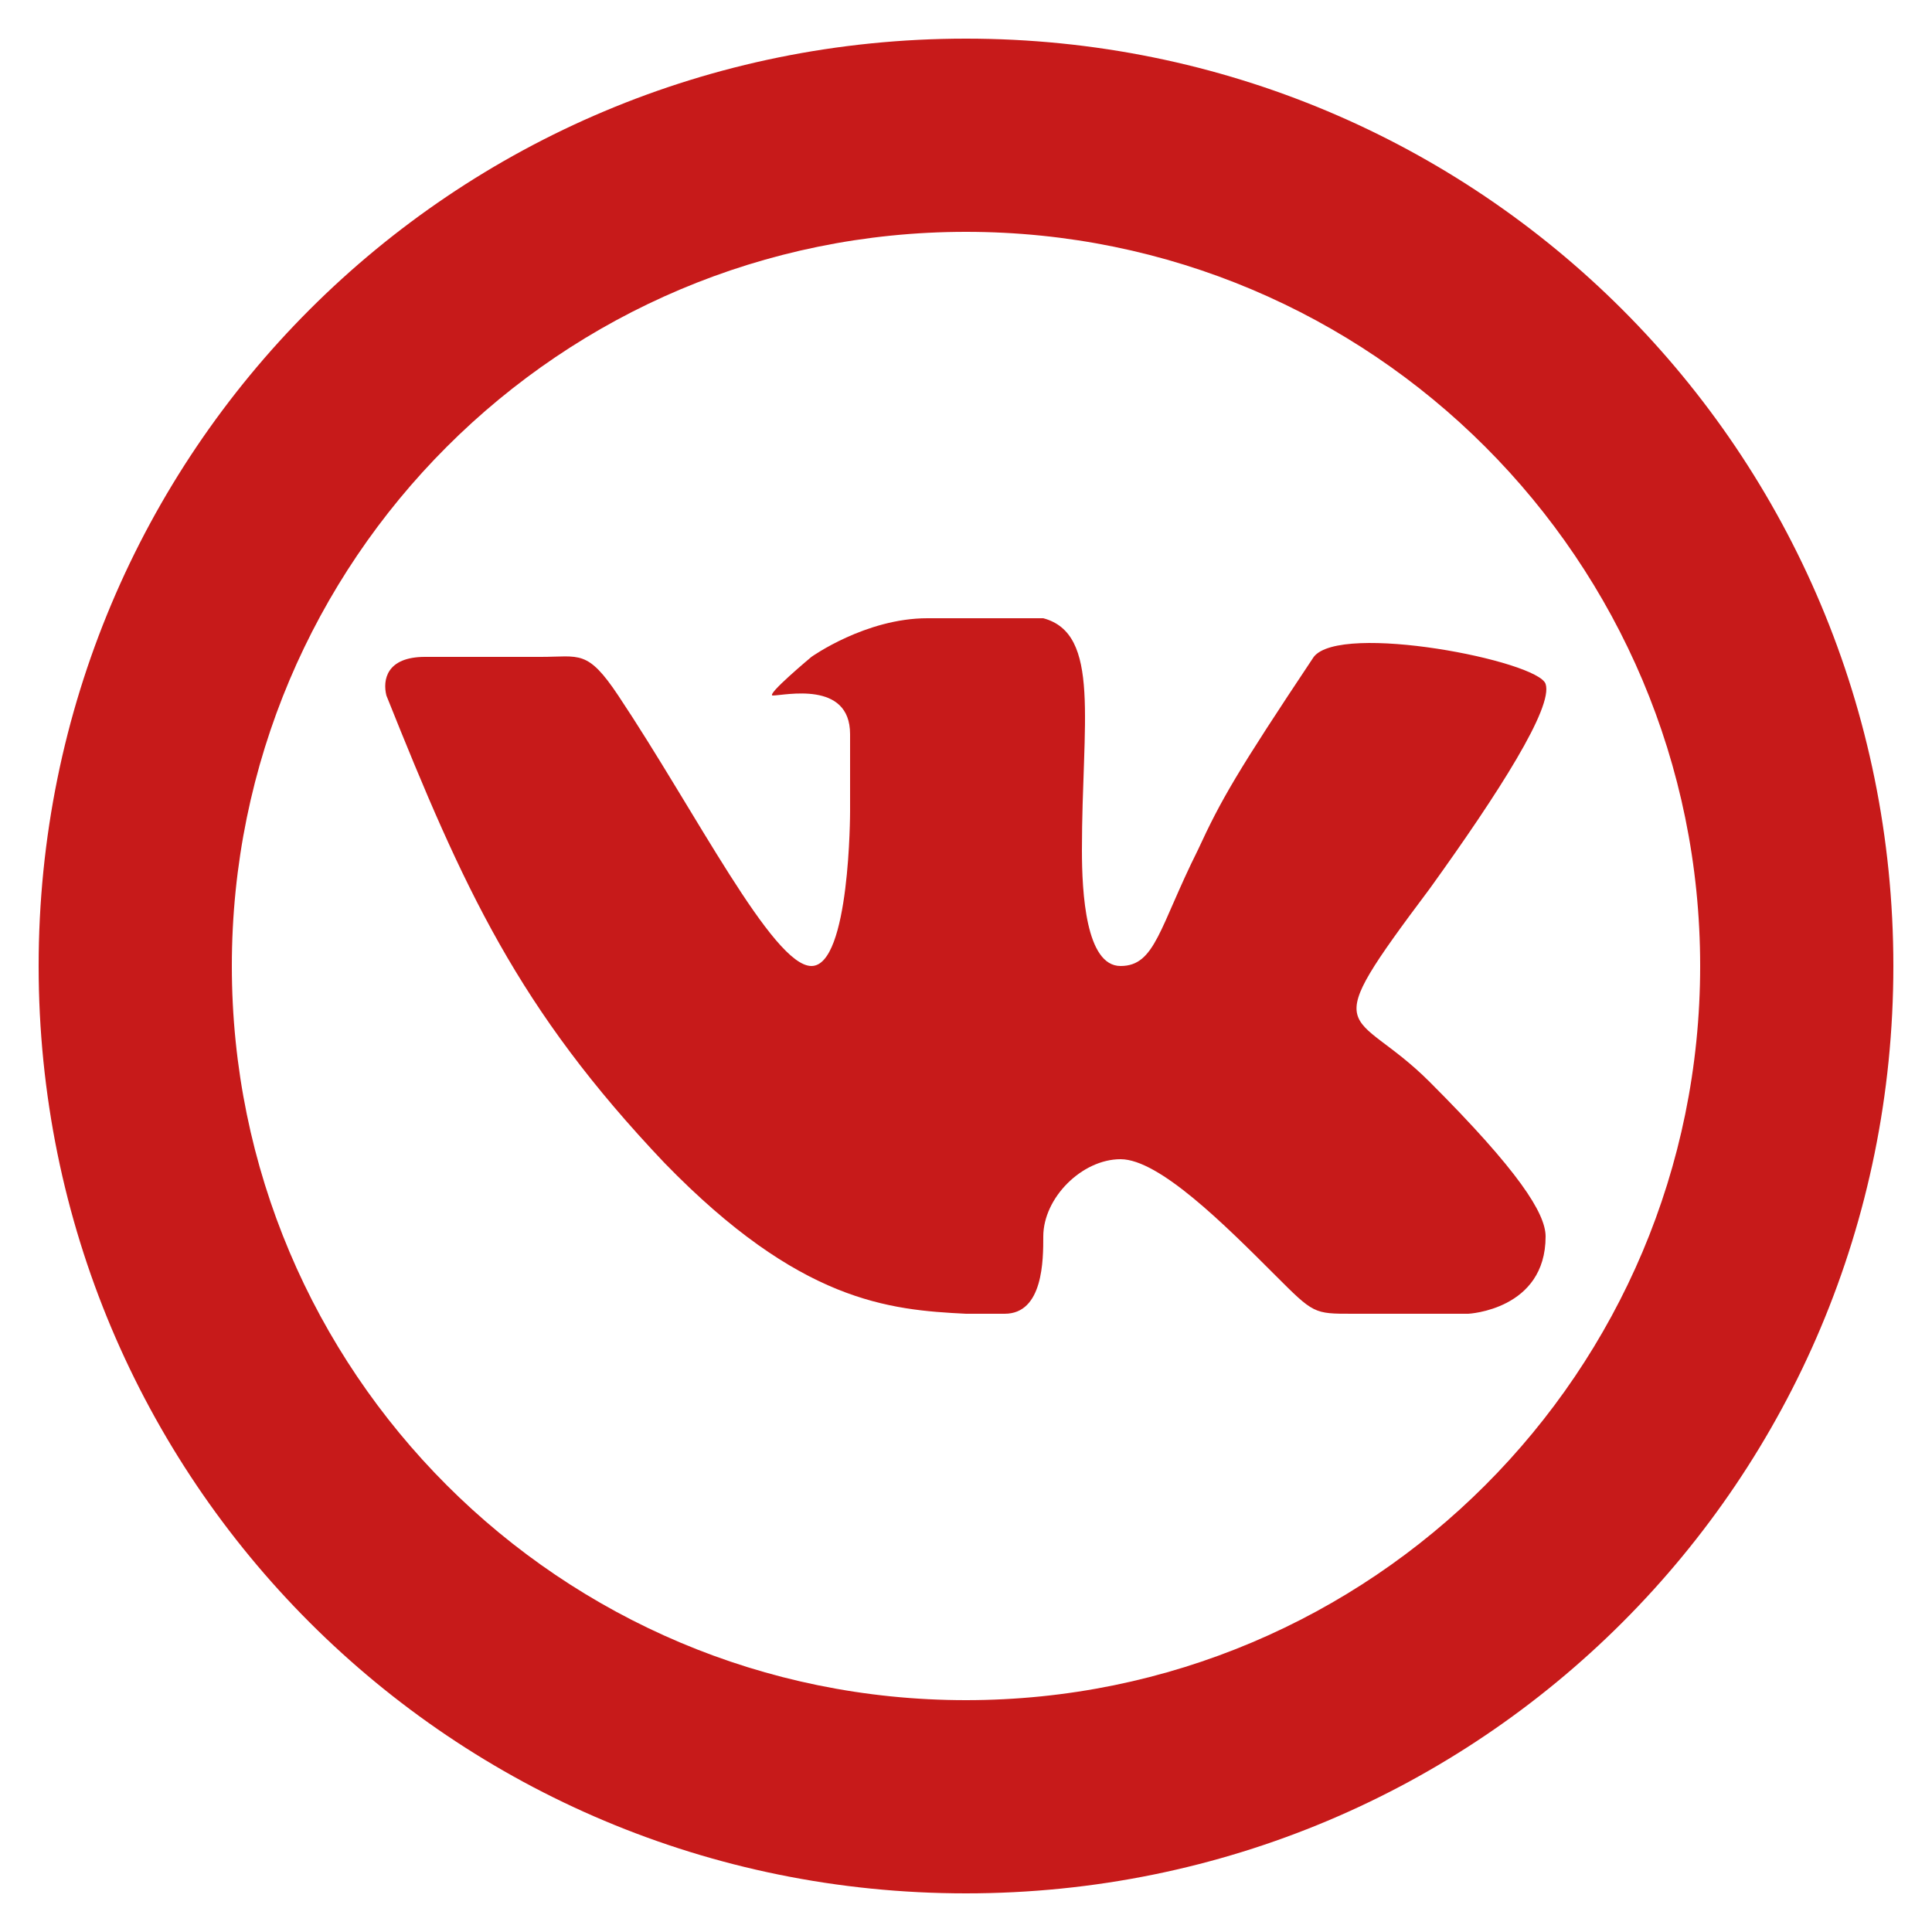<svg height="30px" width="30px" viewBox="0 0 50 50" xmlns="http://www.w3.org/2000/svg"><path d="M26 34c1 0 1-1.4 1-2 0-1 1-2 2-2s2.7 1.7 4 3c1 1 1 1 2 1h3s2-.1 2-2c0-.6-.7-1.7-3-4-2-2-3-1 0-5 1.8-2.5 3.2-4.7 3-5.3-.2-.6-5.3-1.6-6-.7-2 3-2.4 3.7-3 5-1 2-1.1 3-2 3-.9 0-1-1.9-1-3 0-3.3.5-5.6-1-6h-3c-1.6 0-3 1-3 1s-1.2 1-1 1c.3 0 2-.4 2 1v2s0 4-1 4-3-4-5-7c-.8-1.2-1-1-2-1h-3c-1 0-1.1.6-1 1 2 5 3.4 8.1 7.2 12.1 3.5 3.6 5.8 3.8 7.8 3.9h1z" fill="#c71a1a"/><path d="M25 1C11.7 1 1 11.7 1 25s10.7 24 24 24 24-10.7 24-24S38.3 1 25 1zm0 43C14.5 44 6 35.5 6 25S14.5 6 25 6s19 8.5 19 19-8.5 19-19 19z" fill="#c71a1a"/></svg>
